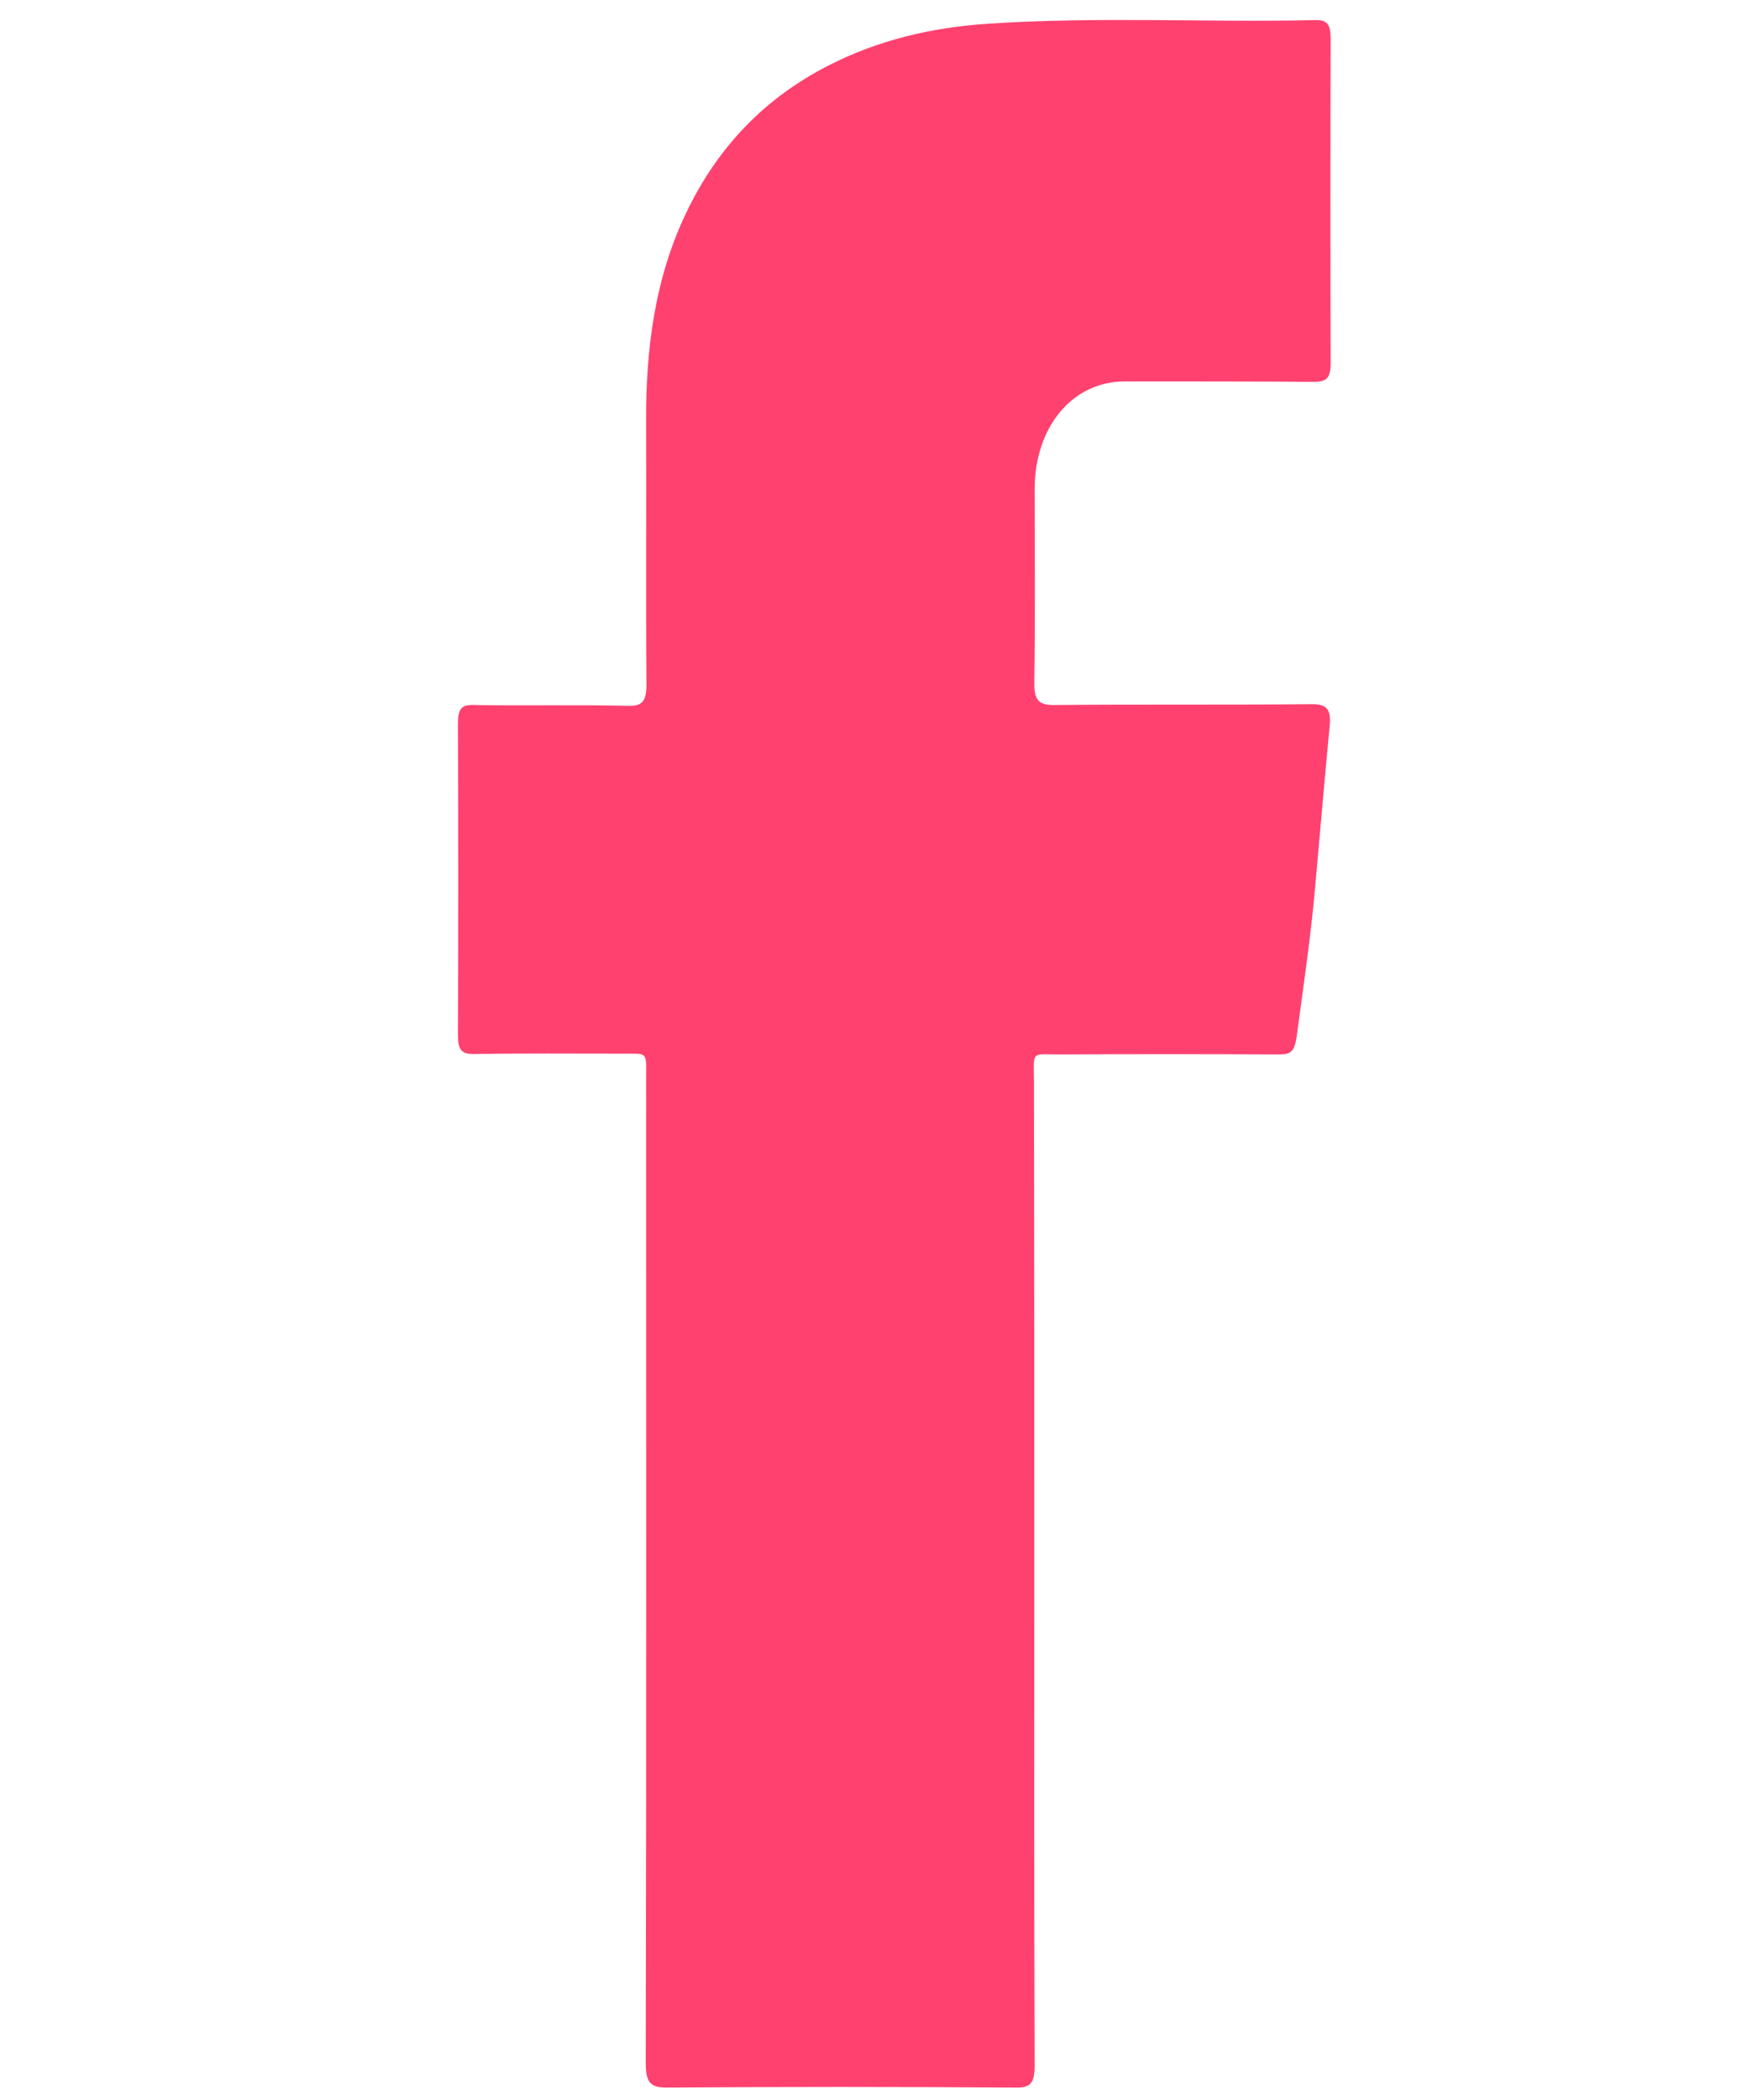 <svg width="39" height="47" viewBox="0 0 39 47" fill="none" xmlns="http://www.w3.org/2000/svg">
<path d="M23.156 35.158C23.156 38.848 23.149 42.529 23.164 46.22C23.164 46.624 23.073 46.734 22.737 46.725C20.132 46.706 17.535 46.706 14.93 46.725C14.572 46.725 14.457 46.624 14.457 46.174C14.473 38.858 14.465 31.551 14.465 24.234C14.465 23.5 14.534 23.592 13.909 23.583C12.805 23.583 11.7 23.573 10.596 23.592C10.329 23.592 10.253 23.491 10.253 23.169C10.26 20.847 10.26 18.515 10.253 16.193C10.253 15.872 10.329 15.771 10.596 15.78C11.753 15.798 12.904 15.771 14.061 15.798C14.374 15.807 14.473 15.706 14.473 15.312C14.457 13.356 14.473 11.392 14.465 9.437C14.457 7.812 14.663 6.242 15.341 4.81C16.072 3.25 17.169 2.176 18.525 1.478C19.668 0.89 20.871 0.615 22.105 0.532C24.55 0.367 27.003 0.505 29.448 0.45C29.722 0.441 29.791 0.56 29.791 0.872C29.783 3.286 29.783 5.71 29.791 8.124C29.791 8.491 29.677 8.546 29.41 8.546C28.001 8.537 26.592 8.537 25.183 8.537C24.009 8.537 23.164 9.556 23.164 10.951C23.164 12.393 23.179 13.825 23.156 15.266C23.149 15.679 23.263 15.78 23.59 15.78C25.518 15.761 27.452 15.78 29.38 15.761C29.7 15.761 29.806 15.872 29.768 16.257C29.654 17.441 29.555 18.626 29.448 19.81C29.349 20.948 29.181 22.077 29.029 23.206C28.983 23.527 28.9 23.601 28.656 23.601C27.003 23.592 25.358 23.592 23.705 23.601C23.057 23.601 23.149 23.5 23.149 24.289C23.156 27.906 23.156 31.532 23.156 35.158Z" fill="#FF4170"/>
</svg>

